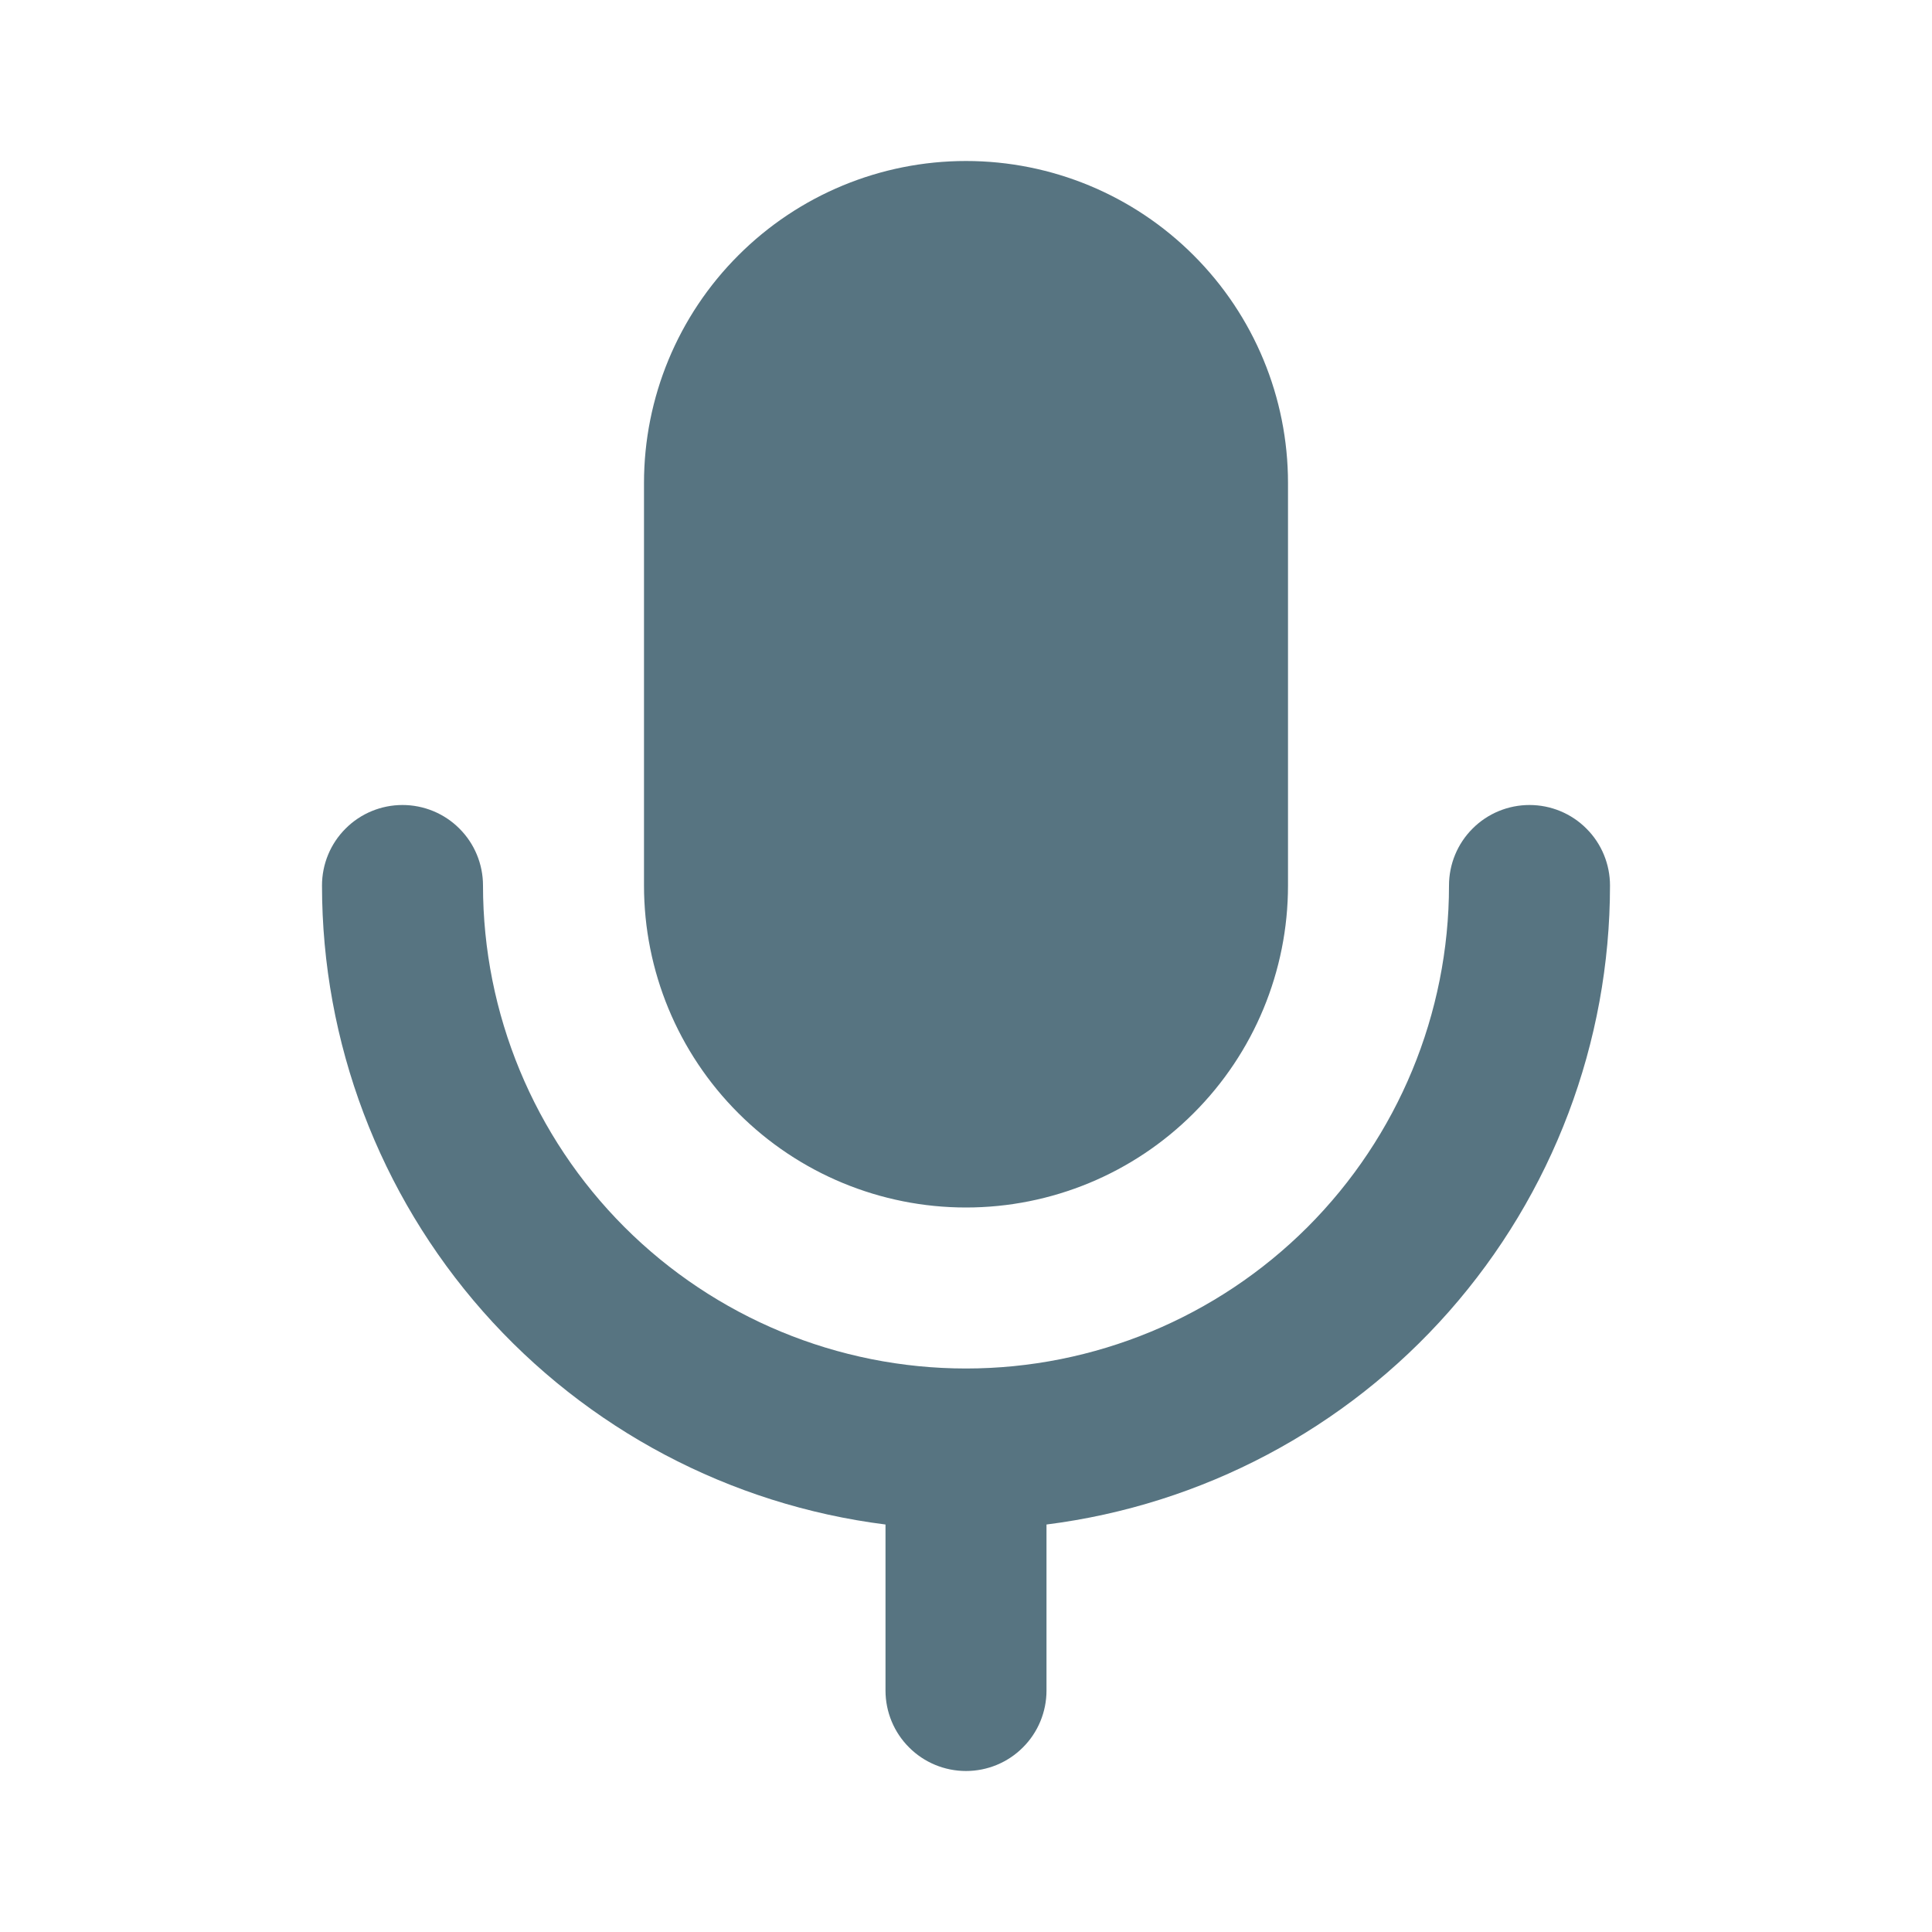 <svg width="24" height="24" viewBox="0 0 24 24" fill="none" xmlns="http://www.w3.org/2000/svg">
<path fill-rule="evenodd" clip-rule="evenodd" d="M12 2C10.939 2 9.922 2.421 9.172 3.172C8.421 3.922 8 4.939 8 6V11C8 12.061 8.421 13.078 9.172 13.828C9.922 14.579 10.939 15 12 15C13.061 15 14.078 14.579 14.828 13.828C15.579 13.078 16 12.061 16 11V6C16 4.939 15.579 3.922 14.828 3.172C14.078 2.421 13.061 2 12 2ZM5 10C5.265 10 5.52 10.105 5.707 10.293C5.895 10.48 6 10.735 6 11C6 12.591 6.632 14.117 7.757 15.243C8.883 16.368 10.409 17 12 17C13.591 17 15.117 16.368 16.243 15.243C17.368 14.117 18 12.591 18 11C18 10.735 18.105 10.48 18.293 10.293C18.48 10.105 18.735 10 19 10C19.265 10 19.52 10.105 19.707 10.293C19.895 10.48 20 10.735 20 11C20 12.949 19.289 14.83 18 16.292C16.711 17.753 14.933 18.694 13 18.938V21C13 21.265 12.895 21.52 12.707 21.707C12.52 21.895 12.265 22 12 22C11.735 22 11.48 21.895 11.293 21.707C11.105 21.52 11 21.265 11 21V18.938C9.067 18.694 7.289 17.753 6 16.292C4.711 14.83 4 12.949 4 11C4 10.735 4.105 10.48 4.293 10.293C4.48 10.105 4.735 10 5 10Z" fill="#577481"/>
</svg>
